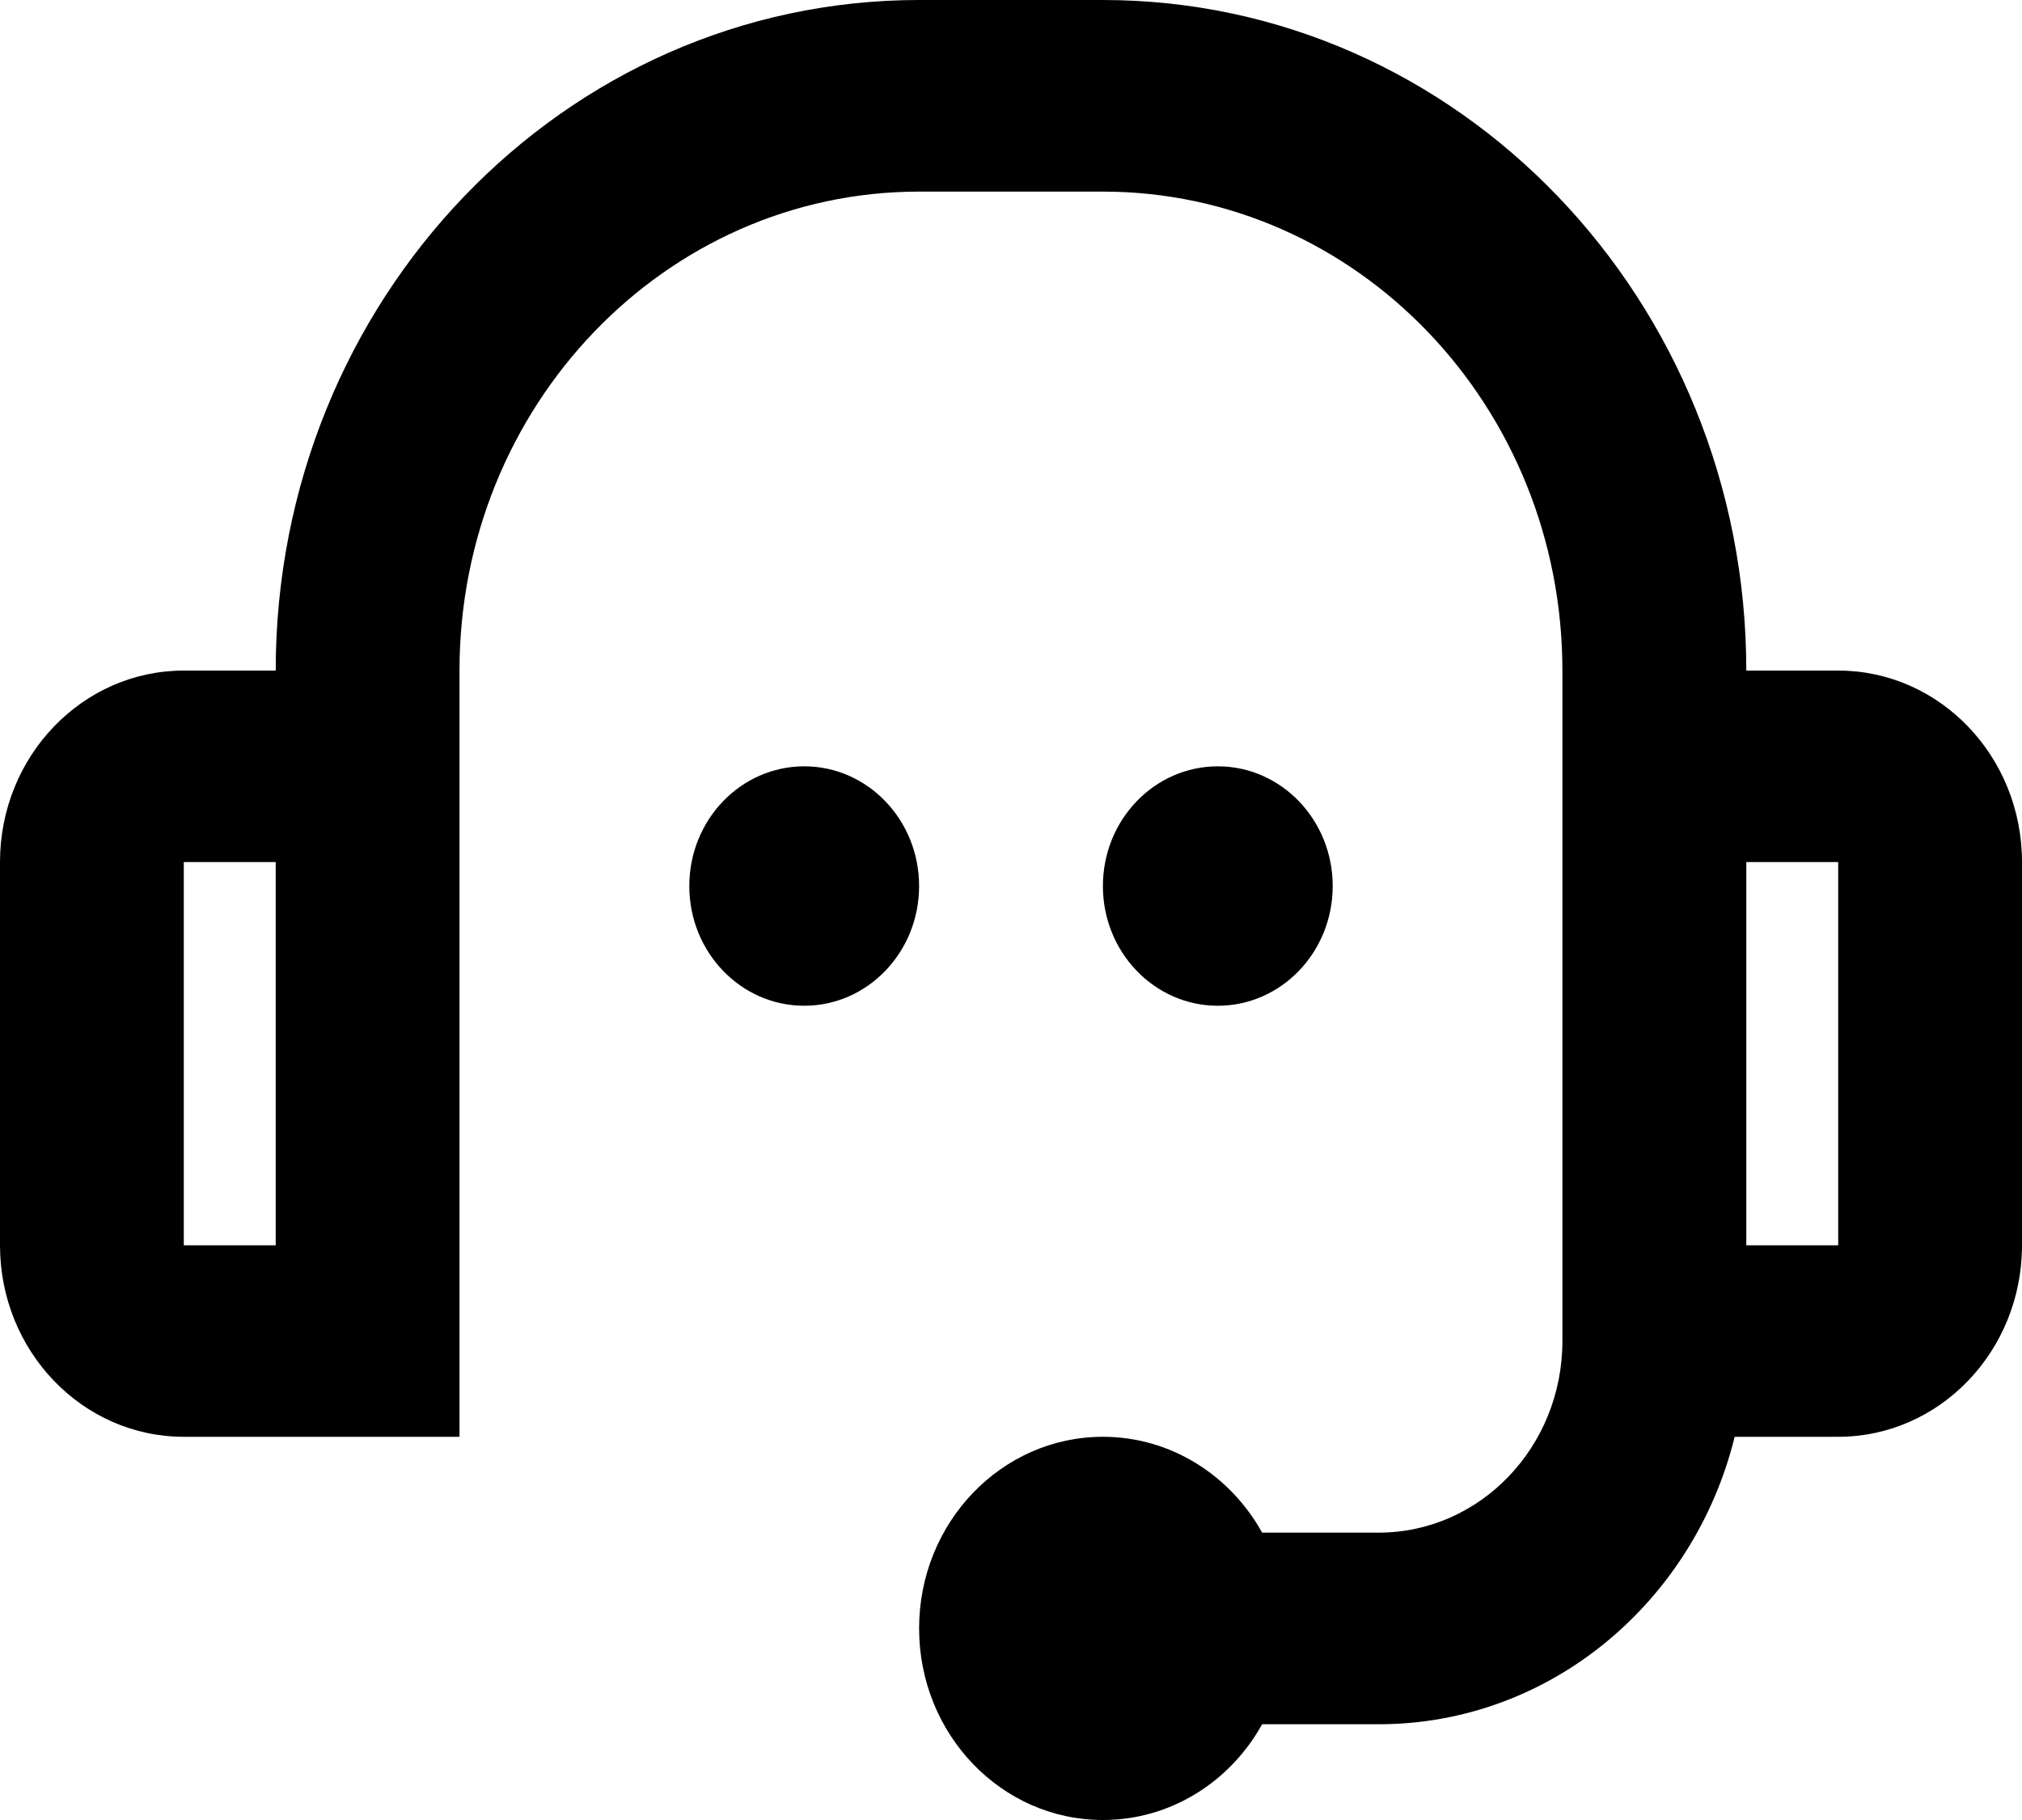 <svg width="20" height="18" viewBox="0 0 20 18" fill="none" xmlns="http://www.w3.org/2000/svg">
<path fill-rule="evenodd" clip-rule="evenodd" d="M9.091 1.895C6.581 1.895 4.545 4.015 4.545 6.632V14.21H1.818C0.814 14.21 0 13.362 0 12.316V8.526C0 7.48 0.814 6.632 1.818 6.632L2.727 6.632C2.727 2.969 5.576 0 9.091 0H10.909C14.424 0 17.273 2.969 17.273 6.632H18.182C19.186 6.632 20 7.48 20 8.526V12.316C20 13.362 19.186 14.21 18.182 14.21H17.158C16.755 15.845 15.331 17.053 13.636 17.053H12.484C12.17 17.619 11.582 18 10.909 18C9.905 18 9.091 17.152 9.091 16.105C9.091 15.059 9.905 14.21 10.909 14.21C11.582 14.21 12.17 14.592 12.484 15.158H13.636C14.64 15.158 15.454 14.31 15.454 13.263V6.632C15.454 4.015 13.419 1.895 10.909 1.895H9.091ZM2.727 8.526H1.818L1.818 12.316H2.727V8.526ZM17.273 8.526H18.182V12.316H17.273V8.526Z" fill="black"/>
<path d="M9.091 8.763C9.091 9.417 8.582 9.947 7.955 9.947C7.327 9.947 6.818 9.417 6.818 8.763C6.818 8.109 7.327 7.579 7.955 7.579C8.582 7.579 9.091 8.109 9.091 8.763Z" fill="black"/>
<path d="M12.046 9.947C12.673 9.947 13.182 9.417 13.182 8.763C13.182 8.109 12.673 7.579 12.046 7.579C11.418 7.579 10.909 8.109 10.909 8.763C10.909 9.417 11.418 9.947 12.046 9.947Z" fill="black"/>
</svg>
